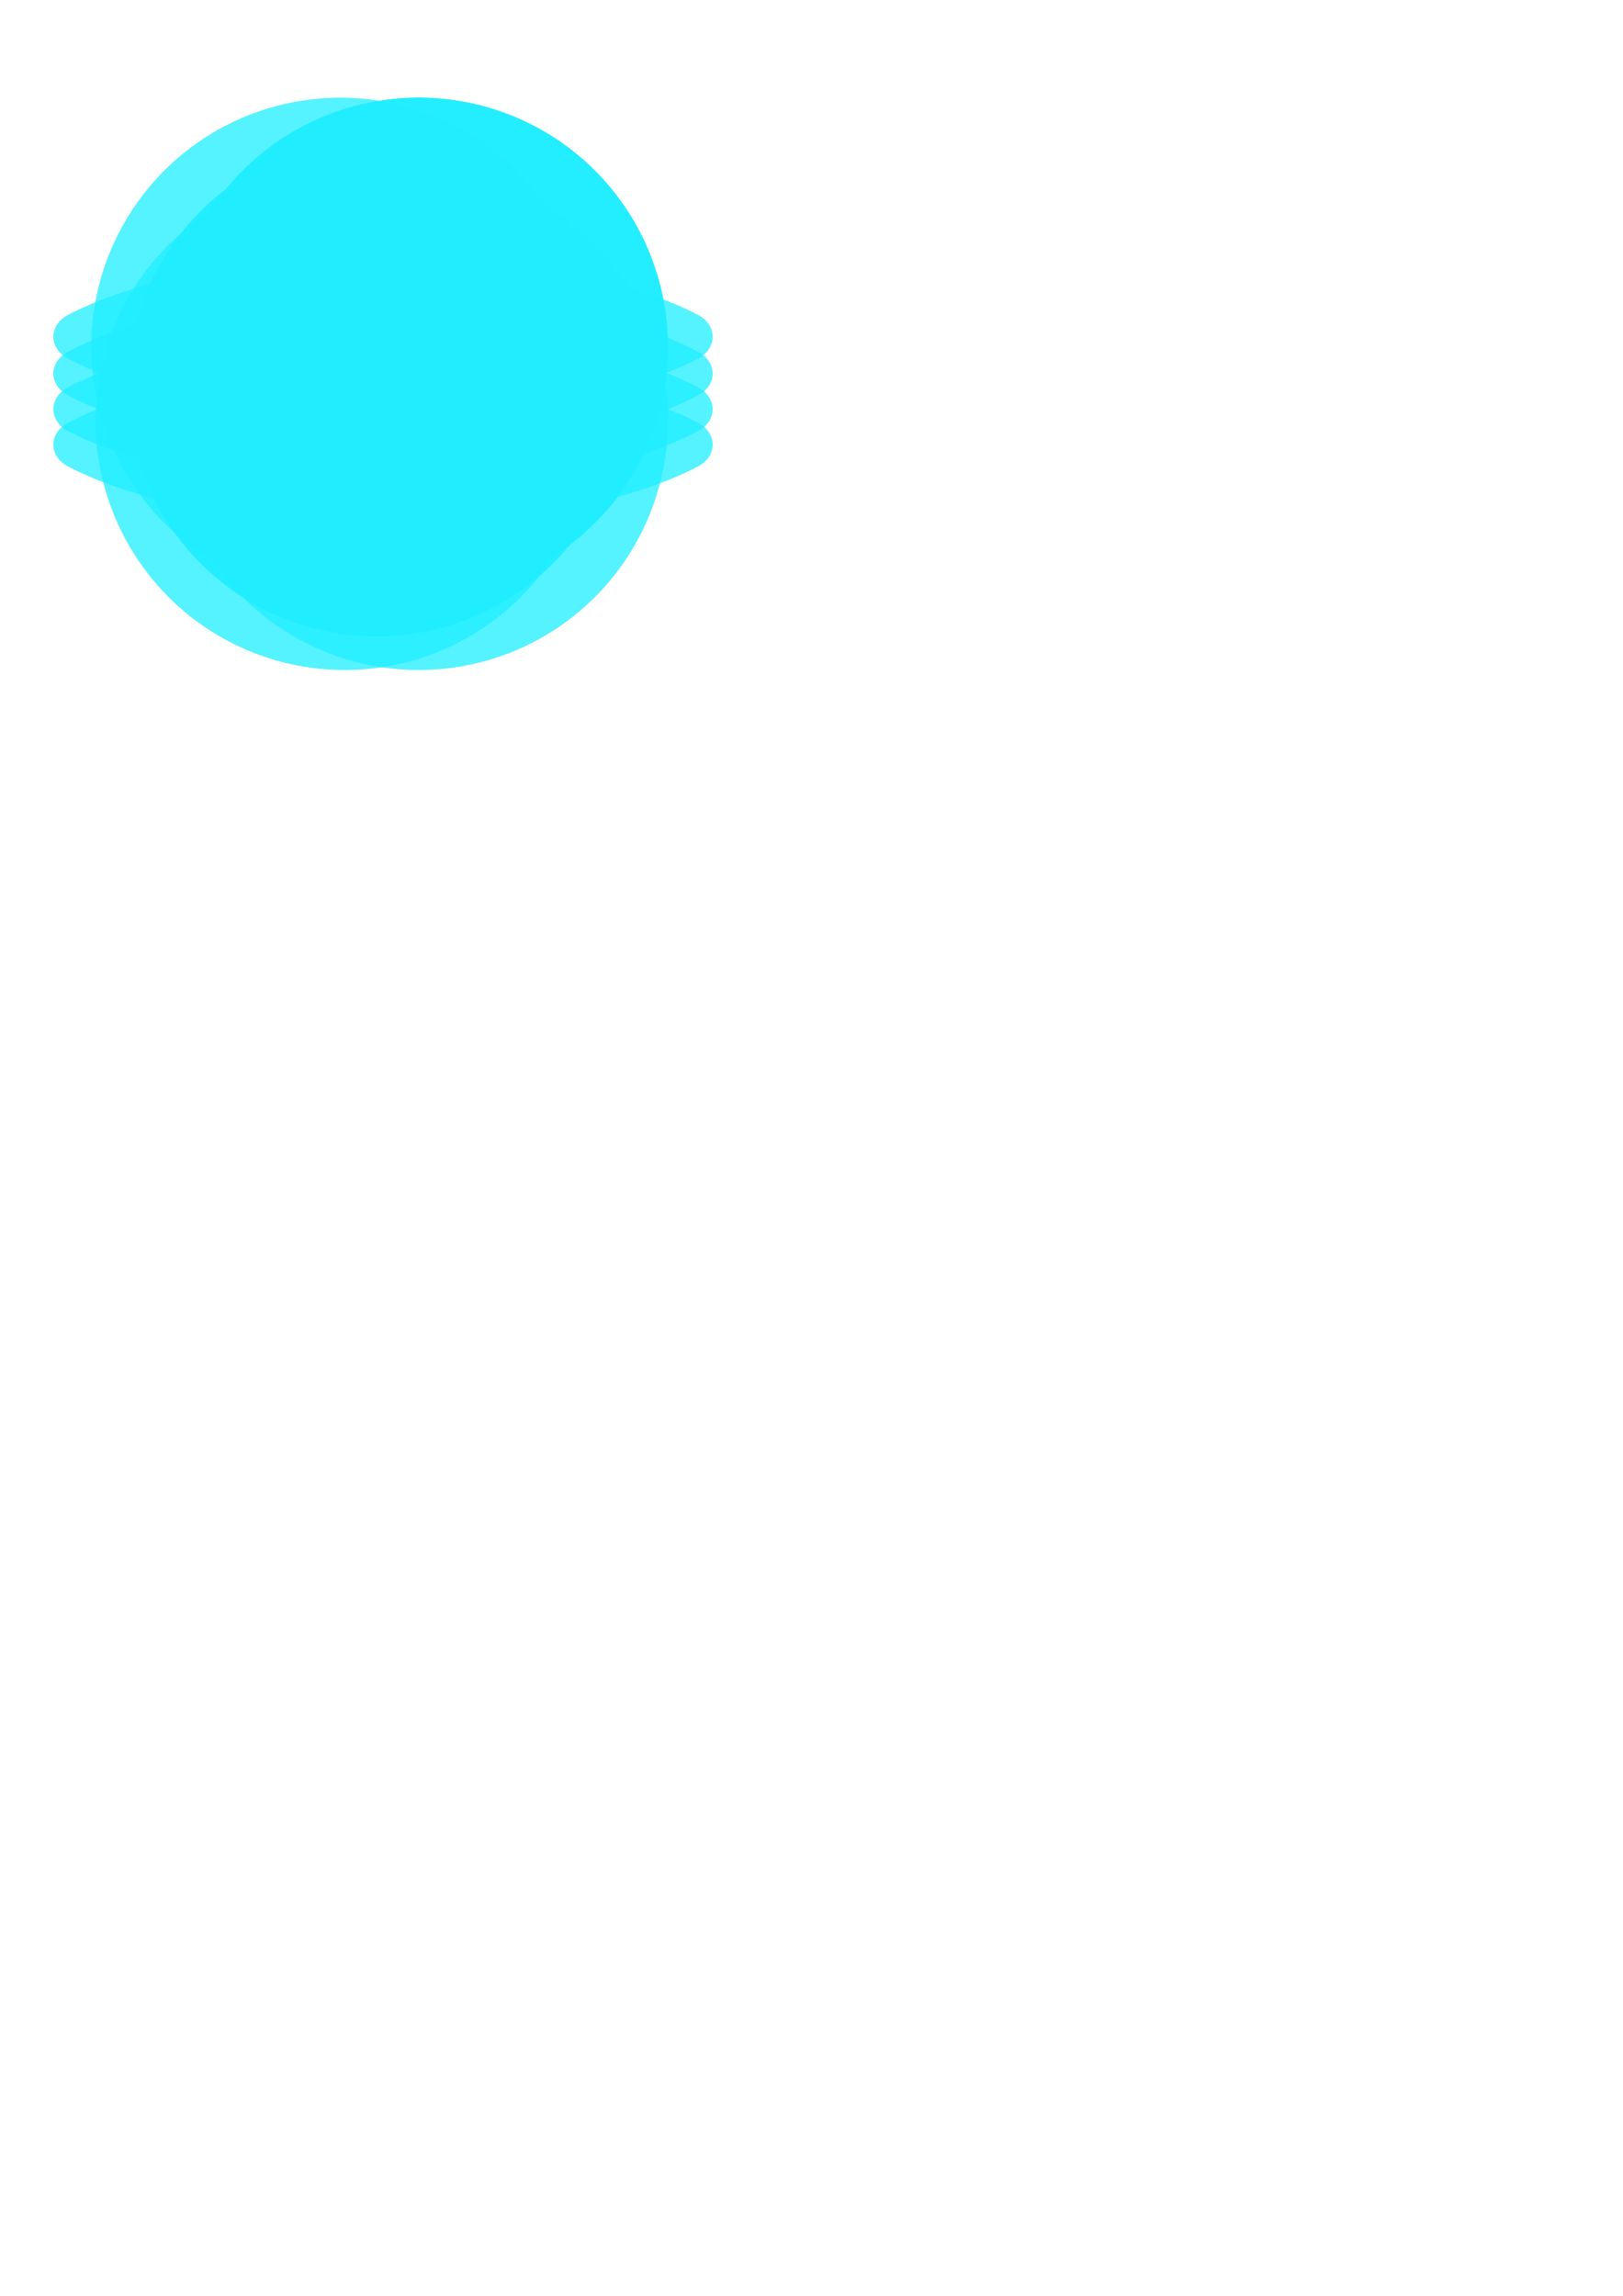<?xml version="1.0" encoding="UTF-8" standalone="no"?>
<!-- Created with Inkscape (http://www.inkscape.org/) -->

<svg
   xmlns:dc="http://purl.org/dc/elements/1.1/"
   xmlns:cc="http://creativecommons.org/ns#"
   xmlns:rdf="http://www.w3.org/1999/02/22-rdf-syntax-ns#"
   xmlns:svg="http://www.w3.org/2000/svg"
   xmlns="http://www.w3.org/2000/svg"
   xmlns:sodipodi="http://sodipodi.sourceforge.net/DTD/sodipodi-0.dtd"
   xmlns:inkscape="http://www.inkscape.org/namespaces/inkscape"
   width="744.094"
   height="1052.362"
   id="svg2988"
   version="1.1"
   inkscape:version="0.48.4 r9939"
   sodipodi:docname="sshield.svg"
   inkscape:export-filename="C:\dev\external\spaceguard\app\img\sshield.png"
   inkscape:export-xdpi="4.4699998"
   inkscape:export-ydpi="4.4699998">
  <defs
     id="defs2990">
    <inkscape:perspective
       sodipodi:type="inkscape:persp3d"
       inkscape:vp_x="0 : 526.18109 : 1"
       inkscape:vp_y="0 : 1000 : 0"
       inkscape:vp_z="744.09448 : 526.18109 : 1"
       inkscape:persp3d-origin="372.04724 : 350.78739 : 1"
       id="perspective2996" />
  </defs>
  <sodipodi:namedview
     id="base"
     pagecolor="#ffffff"
     bordercolor="#666666"
     borderopacity="1.0"
     inkscape:pageopacity="0.0"
     inkscape:pageshadow="2"
     inkscape:zoom="0.97299472"
     inkscape:cx="-282.87822"
     inkscape:cy="707.34486"
     inkscape:document-units="px"
     inkscape:current-layer="layer1"
     showgrid="false"
     inkscape:window-width="1920"
     inkscape:window-height="1028"
     inkscape:window-x="-8"
     inkscape:window-y="-8"
     inkscape:window-maximized="1" />
  <g
     inkscape:label="Layer 1"
     inkscape:groupmode="layer"
     id="layer1">
    <g
       id="g3875"
       style="stroke:none;stroke-opacity:1;fill:#21edff;fill-opacity:0.601">
      <g
         style="fill:#21edff;fill-opacity:0.601;stroke:none;stroke-opacity:1"
         transform="matrix(1.909,0,0,1,-90.129,-196.695)"
         id="g3823">
        <path
           sodipodi:nodetypes="aaaaa"
           inkscape:connector-curvature="0"
           id="rect3811"
           d="m 63.571,341.052 c 35.651,-35.651 115.603,-35.651 151.254,0 4.714,4.714 4.714,15.286 0,20 -35.651,35.651 -115.603,35.651 -151.254,0 -4.714,-4.714 -4.714,-15.286 0,-20 z"
           style="opacity:0.85;fill:#21edff;fill-opacity:0.601;stroke:none;stroke-opacity:1" />
        <path
           sodipodi:nodetypes="aaaaa"
           inkscape:connector-curvature="0"
           id="rect3817"
           d="m 63.571,357.934 c 35.651,-35.651 115.603,-35.651 151.254,0 4.714,4.714 4.714,15.286 0,20 -35.651,35.651 -115.603,35.651 -151.254,0 -4.714,-4.714 -4.714,-15.286 0,-20 z"
           style="opacity:0.85;fill:#21edff;fill-opacity:0.601;stroke:none;stroke-opacity:1" />
        <path
           sodipodi:nodetypes="aaaaa"
           inkscape:connector-curvature="0"
           id="rect3819"
           d="m 63.571,374.264 c 35.651,-35.651 115.603,-35.651 151.254,0 4.714,4.714 4.714,15.286 0,20 -35.651,35.651 -115.603,35.651 -151.254,0 -4.714,-4.714 -4.714,-15.286 0,-20 z"
           style="opacity:0.85;fill:#21edff;fill-opacity:0.601;stroke:none;stroke-opacity:1" />
        <path
           sodipodi:nodetypes="aaaaa"
           inkscape:connector-curvature="0"
           id="rect3821"
           d="m 63.571,390.502 c 35.651,-35.651 115.603,-35.651 151.254,0 4.714,4.714 4.714,15.286 0,20 -35.651,35.651 -115.603,35.651 -151.254,0 -4.714,-4.714 -4.714,-15.286 0,-20 z"
           style="opacity:0.85;fill:#21edff;fill-opacity:0.601;stroke:none;stroke-opacity:1" />
      </g>
      <g
         id="g3801"
         style="stroke:none;stroke-opacity:1;fill:#21edff;fill-opacity:0.601">
        <path
           sodipodi:type="arc"
           style="opacity:0.85;fill:#21edff;fill-opacity:0.601;stroke:none;stroke-opacity:1"
           id="path3012"
           sodipodi:cx="172.73608"
           sodipodi:cy="177.57008"
           sodipodi:rx="114.14724"
           sodipodi:ry="114.14724"
           d="m 286.637,185.072 a 114.147,114.147 0 1 1 0.04,-0.63"
           sodipodi:start="0.065767886"
           sodipodi:end="6.3434196"
           sodipodi:open="true" />
        <path
           sodipodi:open="true"
           sodipodi:end="6.3434196"
           sodipodi:start="0.065767886"
           d="m 286.637,185.072 a 114.147,114.147 0 1 1 0.04,-0.63"
           sodipodi:ry="114.14724"
           sodipodi:rx="114.14724"
           sodipodi:cy="177.57008"
           sodipodi:cx="172.73608"
           id="path3014"
           style="opacity:0.85;fill:#21edff;fill-opacity:0.601;stroke:none;stroke-opacity:1"
           sodipodi:type="arc"
           transform="translate(19.286,-18.571)" />
        <path
           sodipodi:type="arc"
           style="opacity:0.85;fill:#21edff;fill-opacity:0.601;stroke:none;stroke-opacity:1"
           id="path3788"
           sodipodi:cx="172.73608"
           sodipodi:cy="177.57008"
           sodipodi:rx="114.14724"
           sodipodi:ry="114.14724"
           d="m 286.637,185.072 a 114.147,114.147 0 1 1 0.04,-0.63"
           sodipodi:start="0.065767886"
           sodipodi:end="6.3434196"
           sodipodi:open="true"
           transform="translate(19.286,-18.571)" />
        <path
           sodipodi:open="true"
           sodipodi:end="6.3434196"
           sodipodi:start="0.065767886"
           d="m 286.637,185.072 a 114.147,114.147 0 1 1 0.04,-0.63"
           sodipodi:ry="114.14724"
           sodipodi:rx="114.14724"
           sodipodi:cy="177.57008"
           sodipodi:cx="172.73608"
           id="path3790"
           style="opacity:0.85;fill:#21edff;fill-opacity:0.601;stroke:none;stroke-opacity:1"
           sodipodi:type="arc" />
        <path
           transform="translate(19.286,-18.571)"
           sodipodi:open="true"
           sodipodi:end="6.3434196"
           sodipodi:start="0.065767886"
           d="m 286.637,185.072 a 114.147,114.147 0 1 1 0.04,-0.63"
           sodipodi:ry="114.14724"
           sodipodi:rx="114.14724"
           sodipodi:cy="177.57008"
           sodipodi:cx="172.73608"
           id="path3793"
           style="opacity:0.85;fill:#21edff;fill-opacity:0.601;stroke:none;stroke-opacity:1"
           sodipodi:type="arc" />
        <path
           sodipodi:type="arc"
           style="opacity:0.85;fill:#21edff;fill-opacity:0.601;stroke:none;stroke-opacity:1"
           id="path3795"
           sodipodi:cx="172.73608"
           sodipodi:cy="177.57008"
           sodipodi:rx="114.14724"
           sodipodi:ry="114.14724"
           d="m 286.637,185.072 a 114.147,114.147 0 1 1 0.04,-0.63"
           sodipodi:start="0.065767886"
           sodipodi:end="6.3434196"
           sodipodi:open="true"
           transform="translate(-16.714,-18.571)" />
        <path
           transform="translate(-14.714,15.429)"
           sodipodi:open="true"
           sodipodi:end="6.3434196"
           sodipodi:start="0.065767886"
           d="m 286.637,185.072 a 114.147,114.147 0 1 1 0.04,-0.63"
           sodipodi:ry="114.14724"
           sodipodi:rx="114.14724"
           sodipodi:cy="177.57008"
           sodipodi:cx="172.73608"
           id="path3797"
           style="opacity:0.85;fill:#21edff;fill-opacity:0.601;stroke:none;stroke-opacity:1"
           sodipodi:type="arc" />
        <path
           sodipodi:type="arc"
           style="opacity:0.85;fill:#21edff;fill-opacity:0.601;stroke:none;stroke-opacity:1"
           id="path3799"
           sodipodi:cx="172.73608"
           sodipodi:cy="177.57008"
           sodipodi:rx="114.14724"
           sodipodi:ry="114.14724"
           d="m 286.637,185.072 a 114.147,114.147 0 1 1 0.04,-0.63"
           sodipodi:start="0.065767886"
           sodipodi:end="6.3434196"
           sodipodi:open="true"
           transform="translate(19.286,15.429)" />
      </g>
      <path
         sodipodi:nodetypes="zzzzz"
         inkscape:connector-curvature="0"
         id="rect3843"
         d="m 135.458,140.437 c 17.456,-18.071 60.012,-17.814 77.22,0 17.208,17.814 17.208,53.405 0,71.22 -17.208,17.814 -60.012,17.814 -77.22,0 -17.208,-17.814 -17.456,-53.148 0,-71.22 z"
         style="opacity:0.85;fill:#21edff;fill-opacity:0.601;stroke:none;stroke-opacity:1" />
      <path
         style="opacity:0.85;fill:#21edff;fill-opacity:0.601;stroke:none;stroke-opacity:1"
         d="m 138.719,143.6 c 15.98,-16.464 54.937,-16.23 70.69,0 15.753,16.23 15.753,48.655 0,64.885 -15.753,16.23 -54.937,16.23 -70.69,0 -15.753,-16.23 -15.98,-48.421 0,-64.885 z"
         id="path3846"
         inkscape:connector-curvature="0"
         sodipodi:nodetypes="zzzzz" />
      <path
         id="path3850"
         d="M 162.781 132.281 C 153.222 133.912 144.474 137.664 138.719 143.594 C 122.739 160.058 122.966 192.27 138.719 208.5 C 154.472 224.73 193.653 224.73 209.406 208.5 C 212.312 205.506 214.666 201.955 216.5 198.062 C 207.95 206.133 196.05 210.819 183.188 210 C 159.158 208.47 140.949 188.385 142.531 165.156 C 143.484 151.173 151.399 139.237 162.781 132.281 z "
         style="opacity:0.85;fill:#21edff;fill-opacity:0.601;stroke:none;stroke-opacity:1" />
      <path
         id="path3864"
         d="M 174.156 131.344 C 160.45 131.314 146.709 135.362 138.719 143.594 C 122.739 160.058 122.966 192.27 138.719 208.5 C 154.472 224.73 193.653 224.73 209.406 208.5 C 225.159 192.27 225.159 159.824 209.406 143.594 C 201.53 135.479 187.862 131.373 174.156 131.344 z M 183.156 135.594 C 183.722 135.603 184.304 135.648 184.875 135.688 C 203.069 136.932 216.879 153.188 215.781 172.094 L 215.75 172.312 C 214.547 191.286 198.766 205.625 180.5 204.375 C 162.234 203.125 148.422 186.755 149.625 167.781 C 150.79 149.4 165.623 135.318 183.156 135.594 z "
         style="opacity:0.85;fill:#21edff;fill-opacity:0.601;stroke:none;stroke-opacity:1" />
      <g
         id="g3071"
         transform="matrix(1.909,0,0,1,-90.129,-196.695)"
         style="fill:#21edff;fill-opacity:0.601;stroke:none;stroke-opacity:1">
        <path
           style="opacity:0.85;fill:#21edff;fill-opacity:0.601;stroke:none;stroke-opacity:1"
           d="m 63.571,341.052 c 35.651,-35.651 115.603,-35.651 151.254,0 4.714,4.714 4.714,15.286 0,20 -35.651,35.651 -115.603,35.651 -151.254,0 -4.714,-4.714 -4.714,-15.286 0,-20 z"
           id="path3073"
           inkscape:connector-curvature="0"
           sodipodi:nodetypes="aaaaa" />
        <path
           style="opacity:0.85;fill:#21edff;fill-opacity:0.601;stroke:none;stroke-opacity:1"
           d="m 63.571,357.934 c 35.651,-35.651 115.603,-35.651 151.254,0 4.714,4.714 4.714,15.286 0,20 -35.651,35.651 -115.603,35.651 -151.254,0 -4.714,-4.714 -4.714,-15.286 0,-20 z"
           id="path3075"
           inkscape:connector-curvature="0"
           sodipodi:nodetypes="aaaaa" />
        <path
           style="opacity:0.85;fill:#21edff;fill-opacity:0.601;stroke:none;stroke-opacity:1"
           d="m 63.571,374.264 c 35.651,-35.651 115.603,-35.651 151.254,0 4.714,4.714 4.714,15.286 0,20 -35.651,35.651 -115.603,35.651 -151.254,0 -4.714,-4.714 -4.714,-15.286 0,-20 z"
           id="path3077"
           inkscape:connector-curvature="0"
           sodipodi:nodetypes="aaaaa" />
        <path
           style="opacity:0.85;fill:#21edff;fill-opacity:0.601;stroke:none;stroke-opacity:1"
           d="m 63.571,390.502 c 35.651,-35.651 115.603,-35.651 151.254,0 4.714,4.714 4.714,15.286 0,20 -35.651,35.651 -115.603,35.651 -151.254,0 -4.714,-4.714 -4.714,-15.286 0,-20 z"
           id="path3079"
           inkscape:connector-curvature="0"
           sodipodi:nodetypes="aaaaa" />
      </g>
      <g
         style="fill:#21edff;fill-opacity:0.601;stroke:none;stroke-opacity:1"
         id="g3081">
        <path
           sodipodi:open="true"
           sodipodi:end="6.3434196"
           sodipodi:start="0.065767886"
           d="m 286.637,185.072 a 114.147,114.147 0 1 1 0.04,-0.63"
           sodipodi:ry="114.14724"
           sodipodi:rx="114.14724"
           sodipodi:cy="177.57008"
           sodipodi:cx="172.73608"
           id="path3083"
           style="opacity:0.85;fill:#21edff;fill-opacity:0.601;stroke:none;stroke-opacity:1"
           sodipodi:type="arc" />
        <path
           transform="translate(19.286,-18.571)"
           sodipodi:type="arc"
           style="opacity:0.85;fill:#21edff;fill-opacity:0.601;stroke:none;stroke-opacity:1"
           id="path3085"
           sodipodi:cx="172.73608"
           sodipodi:cy="177.57008"
           sodipodi:rx="114.14724"
           sodipodi:ry="114.14724"
           d="m 286.637,185.072 a 114.147,114.147 0 1 1 0.04,-0.63"
           sodipodi:start="0.065767886"
           sodipodi:end="6.3434196"
           sodipodi:open="true" />
        <path
           transform="translate(19.286,-18.571)"
           sodipodi:open="true"
           sodipodi:end="6.3434196"
           sodipodi:start="0.065767886"
           d="m 286.637,185.072 a 114.147,114.147 0 1 1 0.04,-0.63"
           sodipodi:ry="114.14724"
           sodipodi:rx="114.14724"
           sodipodi:cy="177.57008"
           sodipodi:cx="172.73608"
           id="path3087"
           style="opacity:0.85;fill:#21edff;fill-opacity:0.601;stroke:none;stroke-opacity:1"
           sodipodi:type="arc" />
        <path
           sodipodi:type="arc"
           style="opacity:0.85;fill:#21edff;fill-opacity:0.601;stroke:none;stroke-opacity:1"
           id="path3089"
           sodipodi:cx="172.73608"
           sodipodi:cy="177.57008"
           sodipodi:rx="114.14724"
           sodipodi:ry="114.14724"
           d="m 286.637,185.072 a 114.147,114.147 0 1 1 0.04,-0.63"
           sodipodi:start="0.065767886"
           sodipodi:end="6.3434196"
           sodipodi:open="true" />
        <path
           sodipodi:type="arc"
           style="opacity:0.85;fill:#21edff;fill-opacity:0.601;stroke:none;stroke-opacity:1"
           id="path3091"
           sodipodi:cx="172.73608"
           sodipodi:cy="177.57008"
           sodipodi:rx="114.14724"
           sodipodi:ry="114.14724"
           d="m 286.637,185.072 a 114.147,114.147 0 1 1 0.04,-0.63"
           sodipodi:start="0.065767886"
           sodipodi:end="6.3434196"
           sodipodi:open="true"
           transform="translate(19.286,-18.571)" />
        <path
           transform="translate(-16.714,-18.571)"
           sodipodi:open="true"
           sodipodi:end="6.3434196"
           sodipodi:start="0.065767886"
           d="m 286.637,185.072 a 114.147,114.147 0 1 1 0.04,-0.63"
           sodipodi:ry="114.14724"
           sodipodi:rx="114.14724"
           sodipodi:cy="177.57008"
           sodipodi:cx="172.73608"
           id="path3093"
           style="opacity:0.85;fill:#21edff;fill-opacity:0.601;stroke:none;stroke-opacity:1"
           sodipodi:type="arc" />
        <path
           sodipodi:type="arc"
           style="opacity:0.85;fill:#21edff;fill-opacity:0.601;stroke:none;stroke-opacity:1"
           id="path3095"
           sodipodi:cx="172.73608"
           sodipodi:cy="177.57008"
           sodipodi:rx="114.14724"
           sodipodi:ry="114.14724"
           d="m 286.637,185.072 a 114.147,114.147 0 1 1 0.04,-0.63"
           sodipodi:start="0.065767886"
           sodipodi:end="6.3434196"
           sodipodi:open="true"
           transform="translate(-14.714,15.429)" />
        <path
           transform="translate(19.286,15.429)"
           sodipodi:open="true"
           sodipodi:end="6.3434196"
           sodipodi:start="0.065767886"
           d="m 286.637,185.072 a 114.147,114.147 0 1 1 0.04,-0.63"
           sodipodi:ry="114.14724"
           sodipodi:rx="114.14724"
           sodipodi:cy="177.57008"
           sodipodi:cx="172.73608"
           id="path3097"
           style="opacity:0.85;fill:#21edff;fill-opacity:0.601;stroke:none;stroke-opacity:1"
           sodipodi:type="arc" />
      </g>
      <path
         style="opacity:0.85;fill:#21edff;fill-opacity:0.601;stroke:none;stroke-opacity:1"
         d="m 135.458,140.437 c 17.456,-18.071 60.012,-17.814 77.22,0 17.208,17.814 17.208,53.405 0,71.22 -17.208,17.814 -60.012,17.814 -77.22,0 -17.208,-17.814 -17.456,-53.148 0,-71.22 z"
         id="path3099"
         inkscape:connector-curvature="0"
         sodipodi:nodetypes="zzzzz" />
      <path
         sodipodi:nodetypes="zzzzz"
         inkscape:connector-curvature="0"
         id="path3101"
         d="m 138.719,143.6 c 15.98,-16.464 54.937,-16.23 70.69,0 15.753,16.23 15.753,48.655 0,64.885 -15.753,16.23 -54.937,16.23 -70.69,0 -15.753,-16.23 -15.98,-48.421 0,-64.885 z"
         style="opacity:0.85;fill:#21edff;fill-opacity:0.601;stroke:none;stroke-opacity:1" />
      <path
         style="opacity:0.85;fill:#21edff;fill-opacity:0.601;stroke:none;stroke-opacity:1"
         d="M 162.781 132.281 C 153.222 133.912 144.474 137.664 138.719 143.594 C 122.739 160.058 122.966 192.27 138.719 208.5 C 154.472 224.73 193.653 224.73 209.406 208.5 C 212.312 205.506 214.666 201.955 216.5 198.062 C 207.95 206.133 196.05 210.819 183.188 210 C 159.158 208.47 140.949 188.385 142.531 165.156 C 143.484 151.173 151.399 139.237 162.781 132.281 z "
         id="path3103" />
      <path
         style="opacity:0.85;fill:#21edff;fill-opacity:0.601;stroke:none;stroke-opacity:1"
         d="M 174.156 131.344 C 160.45 131.314 146.709 135.362 138.719 143.594 C 122.739 160.058 122.966 192.27 138.719 208.5 C 154.472 224.73 193.653 224.73 209.406 208.5 C 225.159 192.27 225.159 159.824 209.406 143.594 C 201.53 135.479 187.862 131.373 174.156 131.344 z M 183.156 135.594 C 183.722 135.603 184.304 135.648 184.875 135.688 C 203.069 136.932 216.879 153.188 215.781 172.094 L 215.75 172.312 C 214.547 191.286 198.766 205.625 180.5 204.375 C 162.234 203.125 148.422 186.755 149.625 167.781 C 150.79 149.4 165.623 135.318 183.156 135.594 z "
         id="path3105" />
    </g>
  </g>
</svg>
